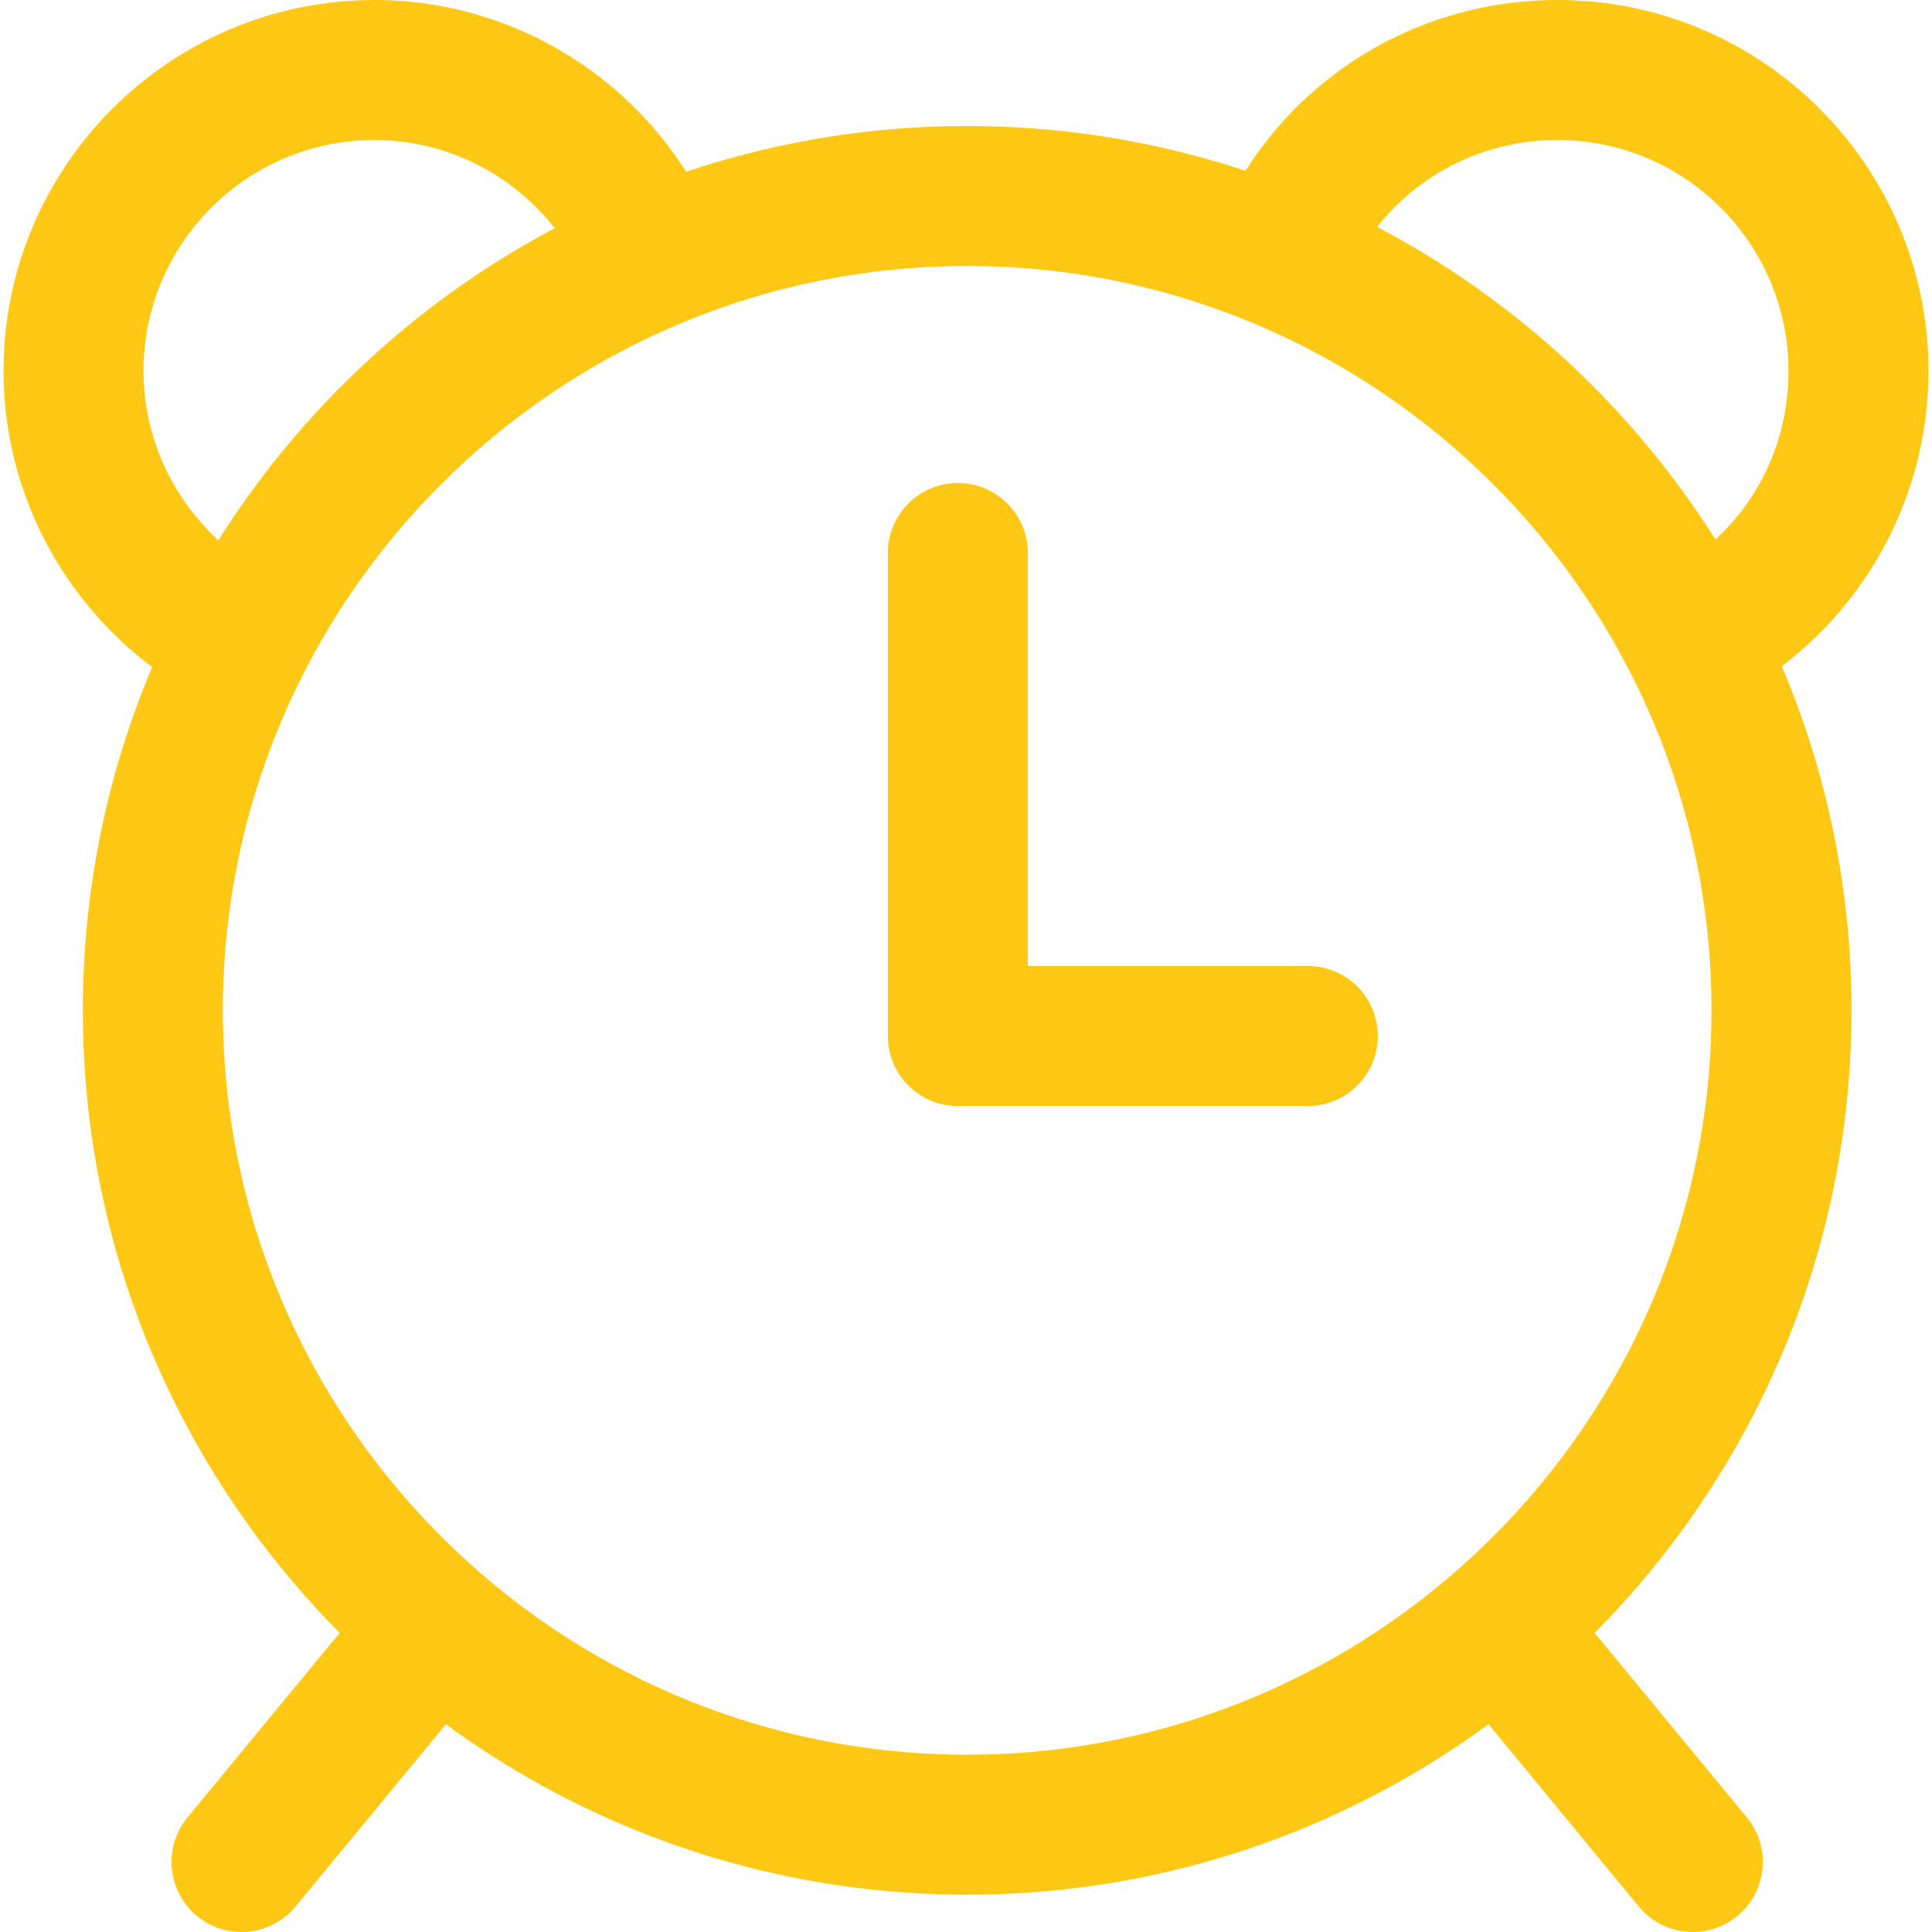<svg width="200" height="200" viewBox="0 0 200 200" fill="none" xmlns="http://www.w3.org/2000/svg">
<path d="M100.121 13.043C49.643 13.043 8.575 54.111 8.575 104.589C8.575 155.068 49.642 196.135 100.121 196.135C150.599 196.135 191.666 155.068 191.666 104.589C191.667 54.111 150.599 13.043 100.121 13.043ZM100.121 181.643C57.633 181.643 23.068 147.077 23.068 104.589C23.068 62.102 57.633 27.536 100.121 27.536C142.609 27.536 177.174 62.104 177.174 104.589C177.174 147.075 142.609 181.643 100.121 181.643Z" fill="#FFC815"/>
<path d="M135.386 100H106.401V57.246C106.401 53.244 103.157 50 99.154 50C95.152 50 91.908 53.244 91.908 57.246V107.246C91.908 111.249 95.152 114.493 99.154 114.493H135.386C139.391 114.493 142.633 111.249 142.633 107.246C142.633 103.244 139.389 100 135.386 100Z" fill="#FFC815"/>
<path d="M48.935 163.732C45.848 161.186 41.282 161.626 38.734 164.71L19.41 188.14C16.864 191.23 17.304 195.795 20.391 198.343C21.741 199.457 23.374 200 24.997 200C27.084 200 29.157 199.102 30.591 197.365L49.915 173.935C52.461 170.845 52.022 166.28 48.935 163.732Z" fill="#FFC815"/>
<path d="M180.833 188.14L161.509 164.71C158.966 161.626 154.396 161.186 151.307 163.732C148.222 166.28 147.782 170.848 150.329 173.935L169.652 197.365C171.082 199.102 173.157 200 175.246 200C176.87 200 178.502 199.457 179.855 198.343C182.939 195.795 183.379 191.227 180.833 188.14Z" fill="#FFC815"/>
<path d="M38.768 0C17.592 0 0.363 17.229 0.363 38.406C0.363 52.548 8.213 65.548 20.848 72.326L27.701 59.556C19.778 55.307 14.855 47.2 14.855 38.406C14.855 25.22 25.582 14.493 38.768 14.493C48.22 14.493 56.8 20.179 60.626 28.979L73.916 23.198C67.79 9.106 53.993 0 38.768 0Z" fill="#FFC815"/>
<path d="M161.232 0C145.544 0 131.626 9.363 125.768 23.855L139.205 29.285C142.838 20.3 151.483 14.493 161.23 14.493C174.416 14.493 185.143 25.22 185.143 38.406C185.143 47.242 180.498 55.073 172.713 59.353L179.7 72.051C191.998 65.285 199.637 52.394 199.637 38.406C199.637 17.229 182.411 0 161.232 0Z" fill="#FFC815"/>
</svg>
